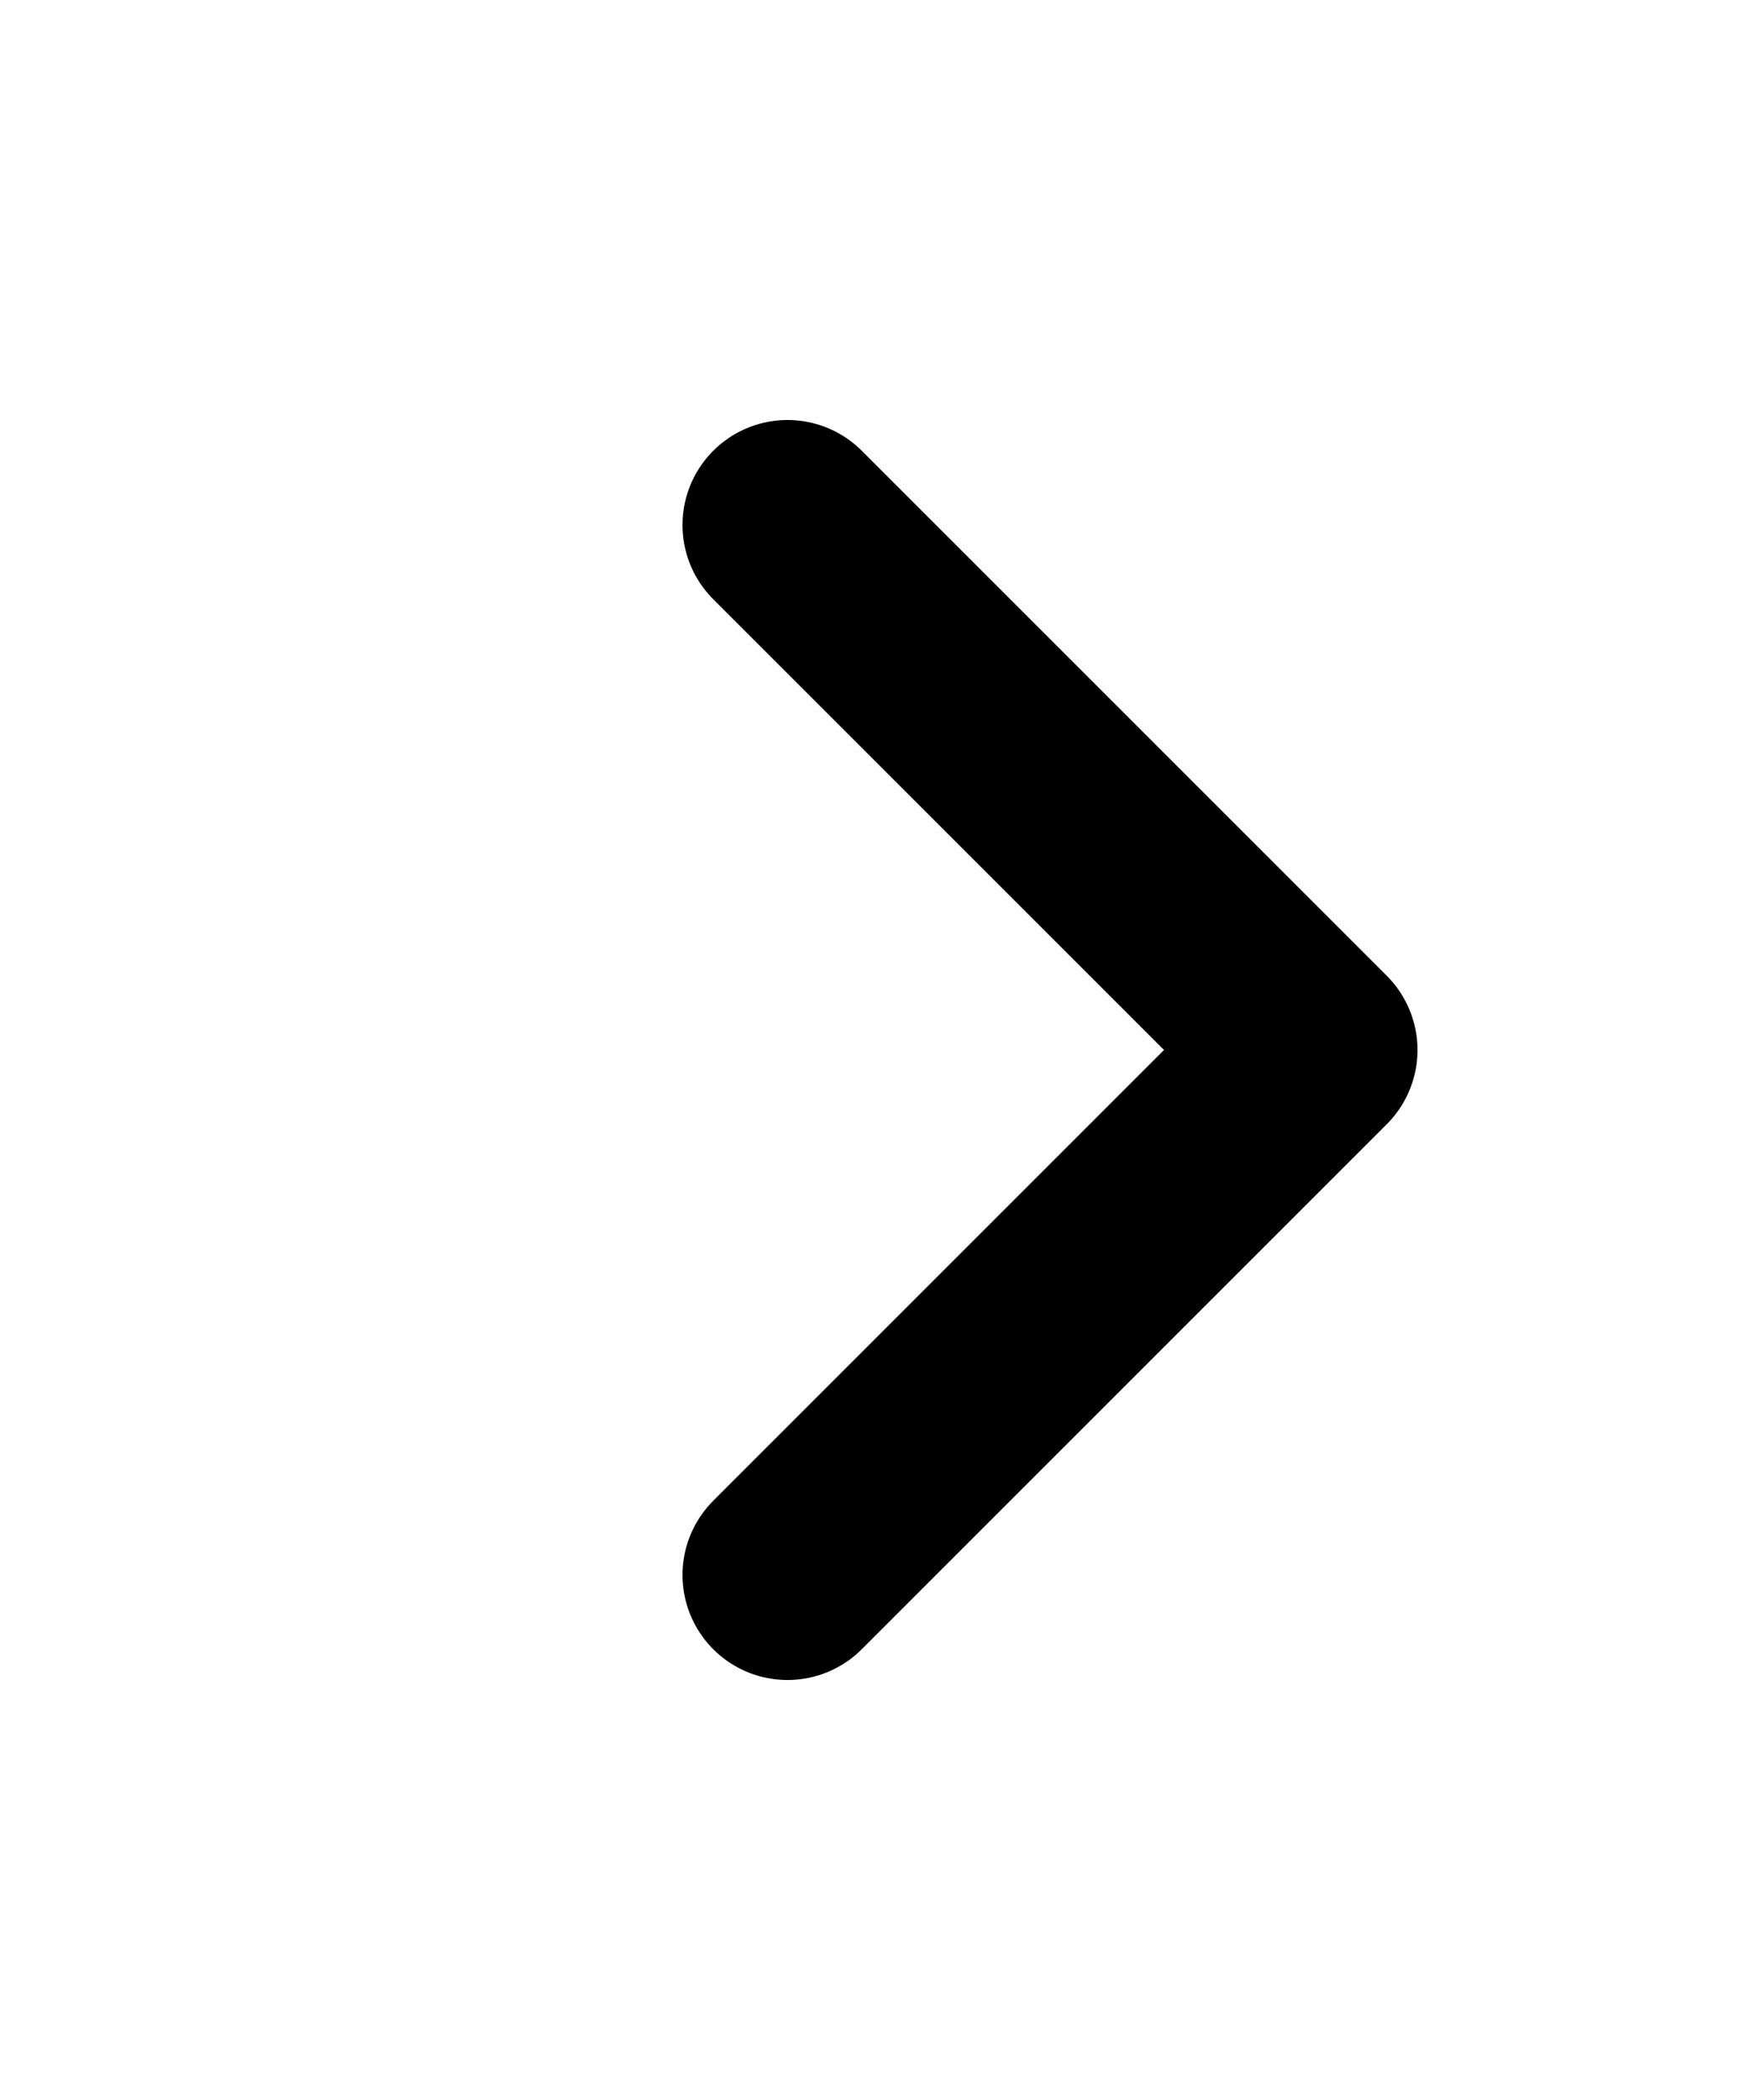 <svg width="25" height="30" viewBox="0 0 25 30" fill="none" xmlns="http://www.w3.org/2000/svg">
<path d="M11.25 7.5L18.75 15L11.25 22.5" stroke="black" stroke-width="3" stroke-linecap="round" stroke-linejoin="round"/>
</svg>
